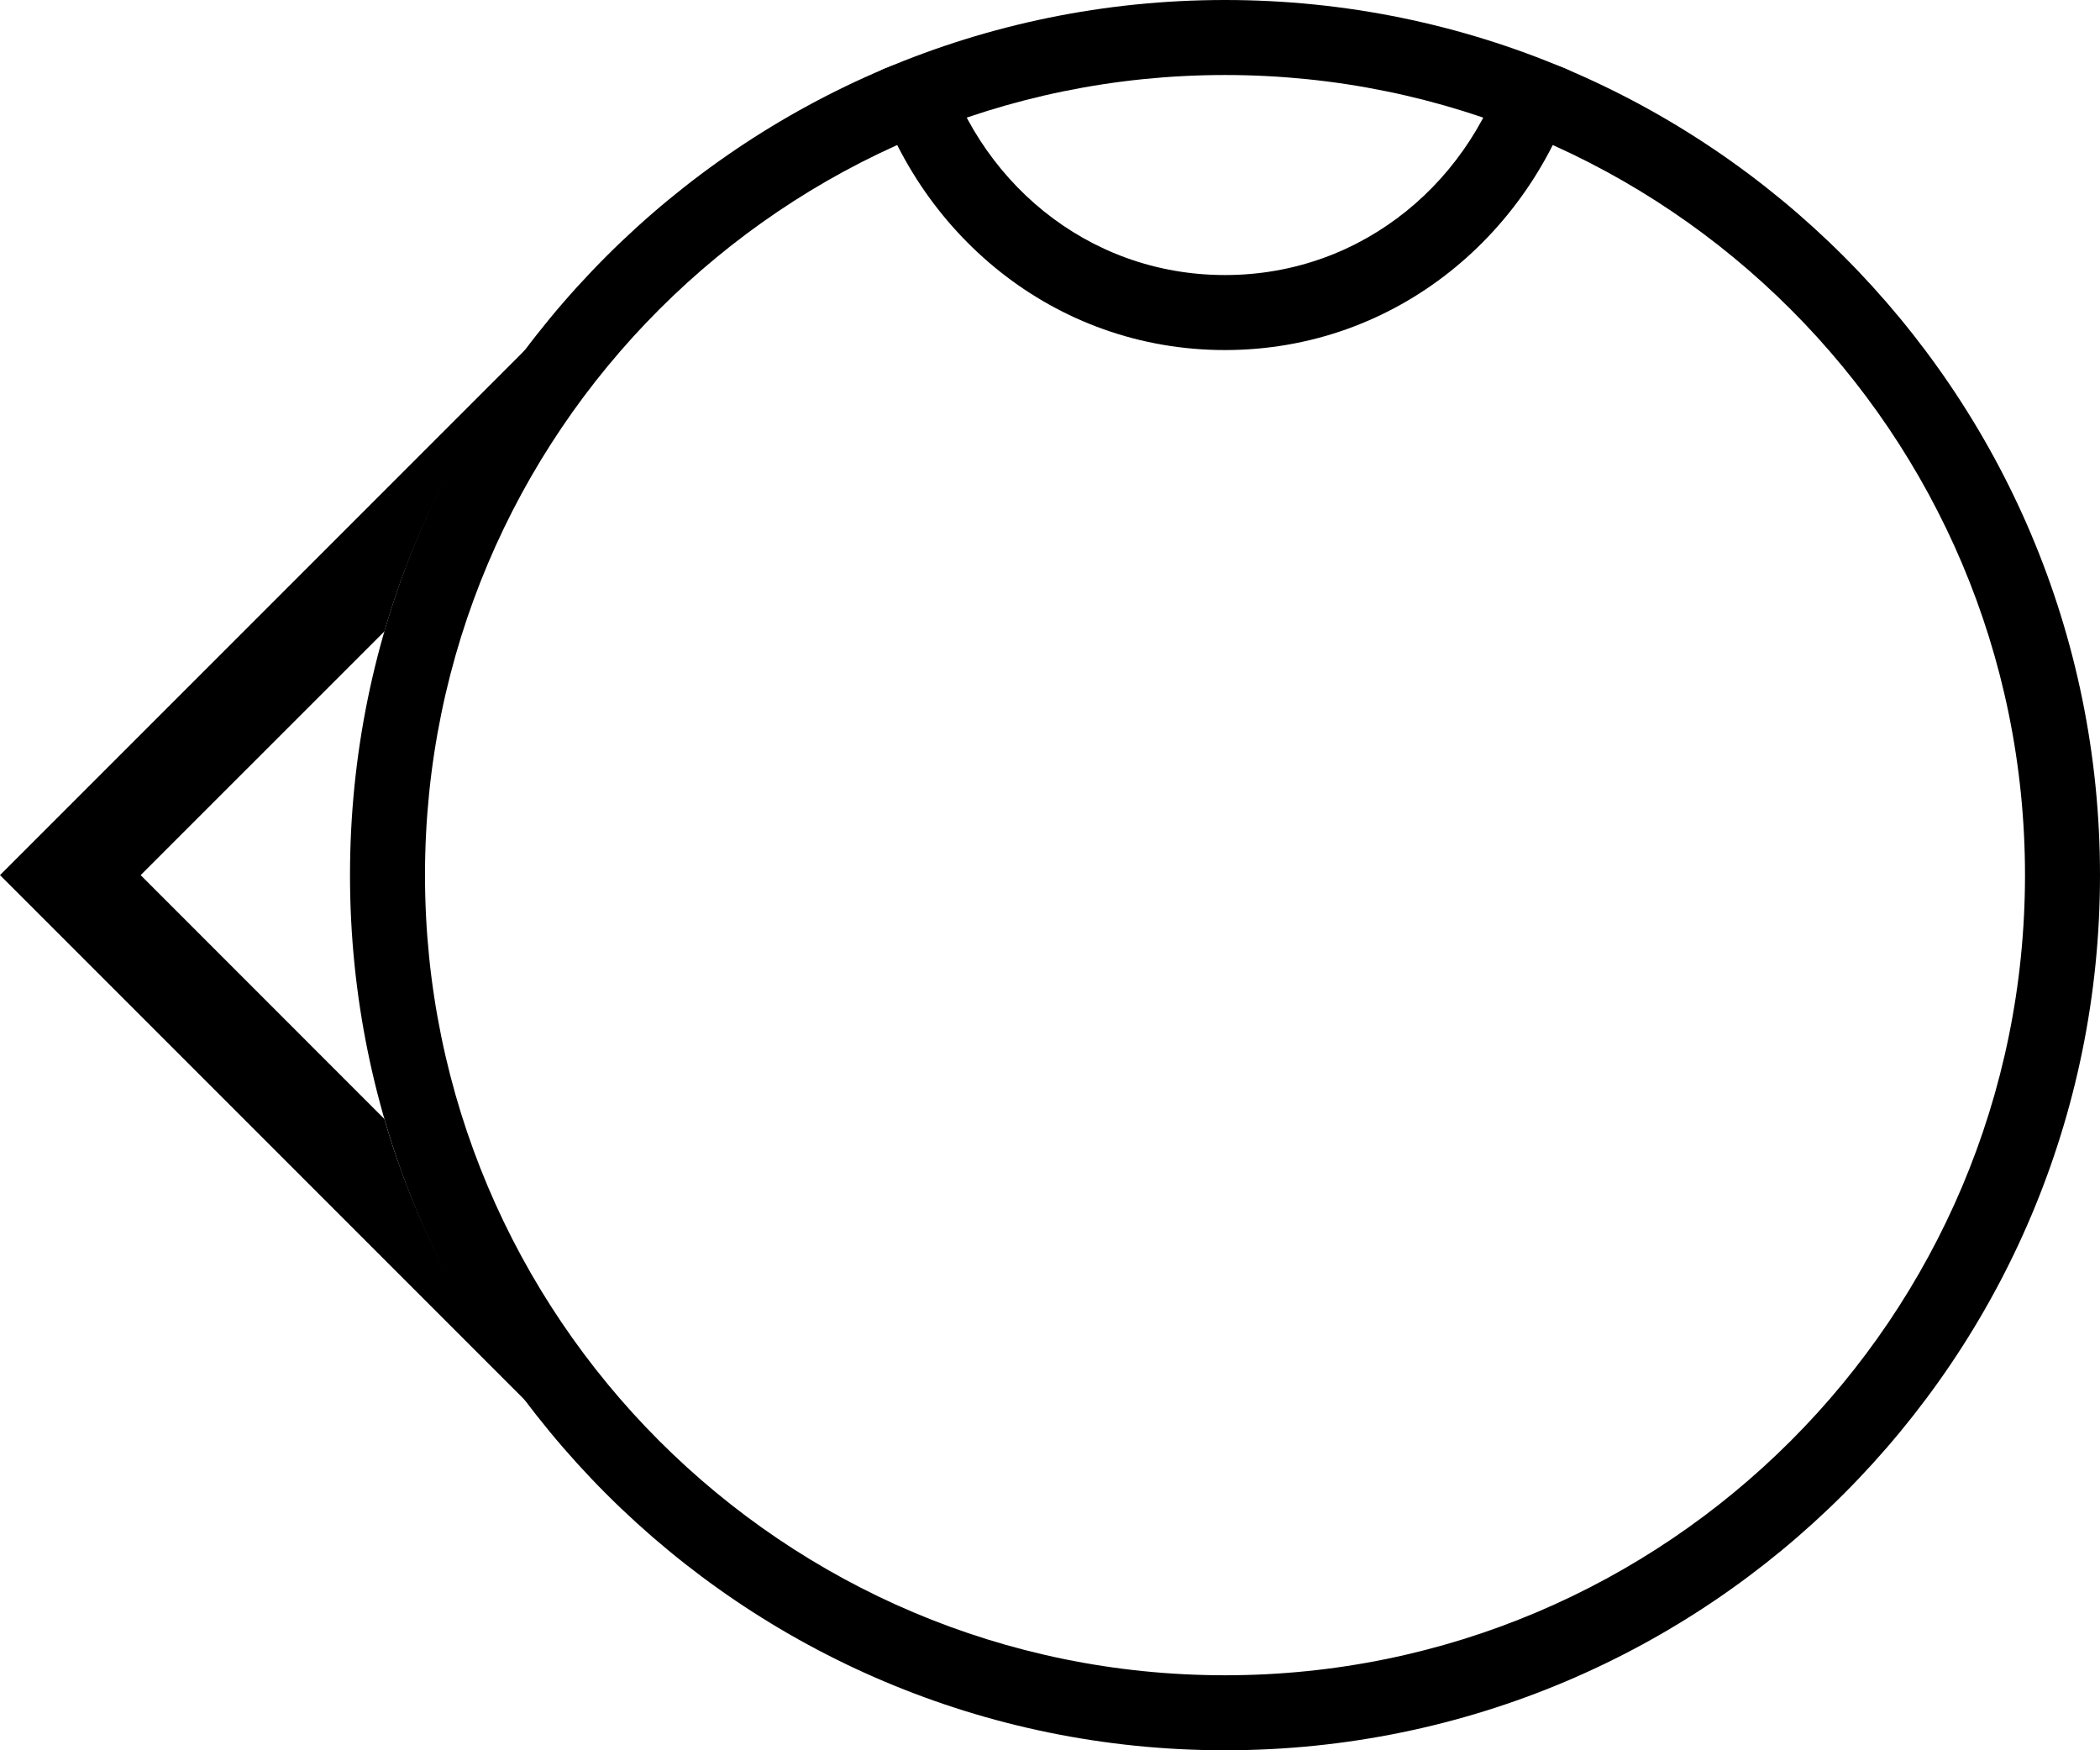 <svg xmlns="http://www.w3.org/2000/svg" version="1.0" width="42" height="35"><path d="M24.5 0C14.835 0 7 7.835 7 17.5S14.835 35 24.5 35 42 27.165 42 17.5 34.165 0 24.5 0zm0 1.5c8.837 0 16 7.163 16 16s-7.163 16-16 16-16-7.163-16-16 7.163-16 16-16z"/><path d="M10.625 6.875L0 17.5l10.625 10.625c-1.307-1.705-2.326-3.633-2.938-5.75L2.813 17.5l4.876-4.875c.611-2.117 1.63-4.045 2.937-5.75zM31.594 1.531c-.099-.044-.182-.114-.281-.156-.359-.151-.756-.216-1.125-.344C29.498 3.586 27.272 5.5 24.5 5.5s-4.999-1.914-5.687-4.469c-.37.128-.767.193-1.126.344-.099.042-.182.112-.28.156C18.308 4.66 21.08 7 24.5 7s6.19-2.34 7.094-5.469z"/></svg>